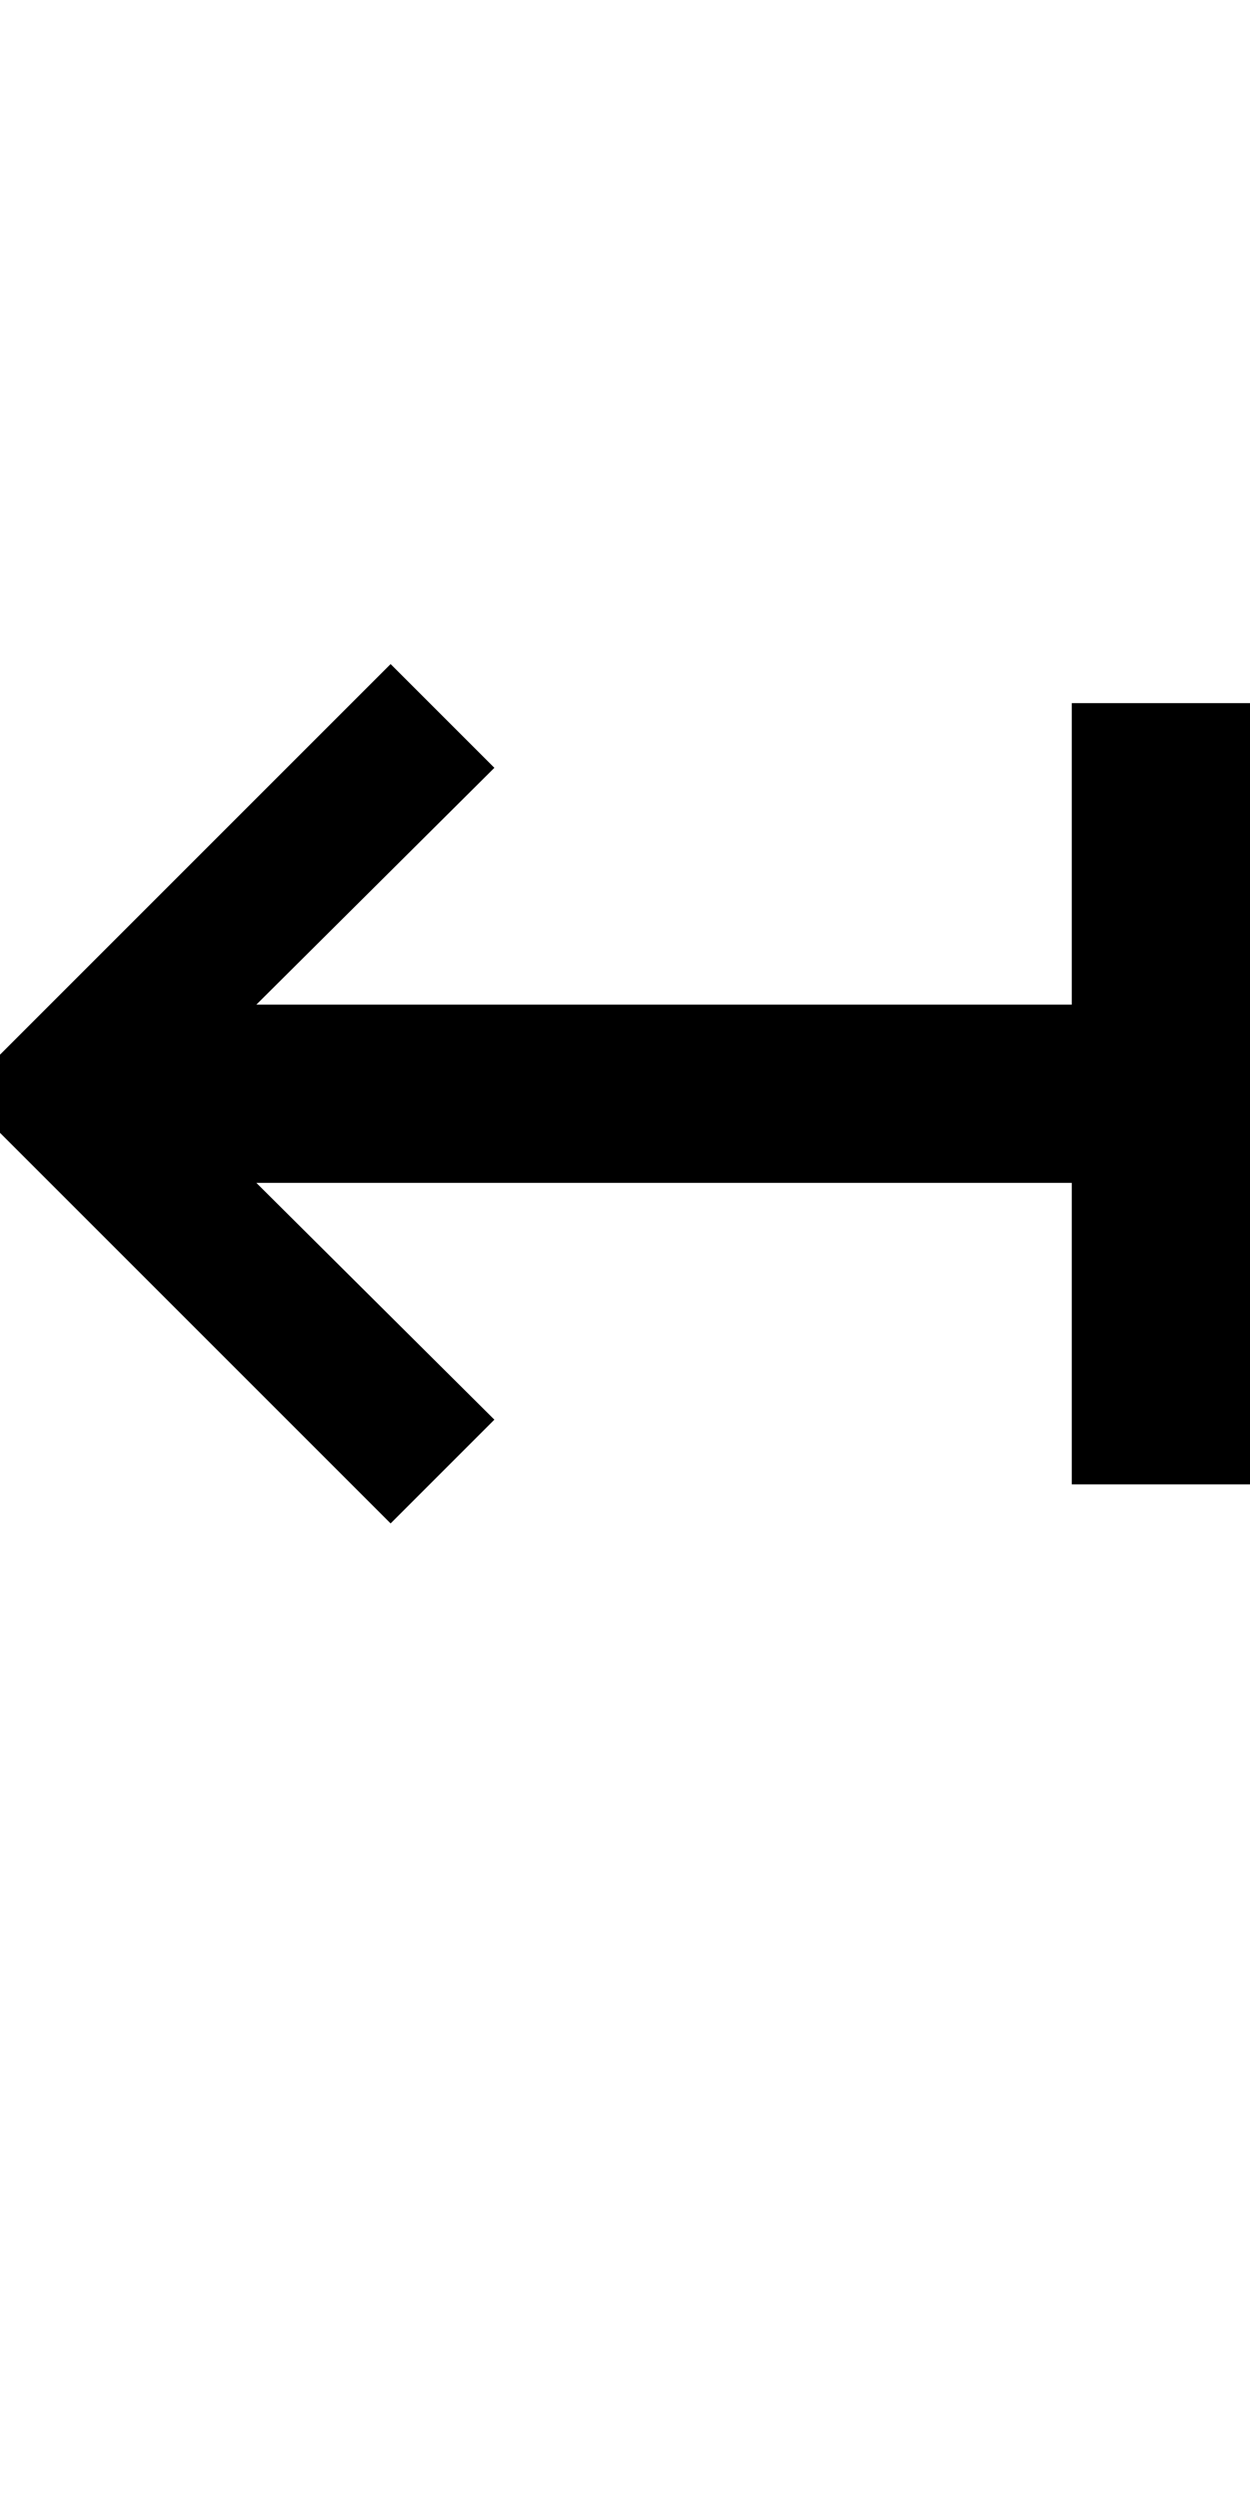 <?xml version="1.0" encoding="UTF-8" standalone="no"?>
<!-- Created with Inkscape (http://www.inkscape.org/) -->

<svg
   xmlns:dc="http://purl.org/dc/elements/1.1/"
   xmlns:cc="http://creativecommons.org/ns#"
   xmlns:rdf="http://www.w3.org/1999/02/22-rdf-syntax-ns#"
   xmlns:svg="http://www.w3.org/2000/svg"
   xmlns="http://www.w3.org/2000/svg"
   version="1.1"
   width="1024"
   height="2048"
   id="svg3355">
  <defs
     id="defs3357" />
  <path
     d="M 320,544 0,864 l 0,64 320,320 85,-85 -195,-194 668,0 0,247 146,0 0,-640 -146,0 0,247 -668,0 195,-194 z"
     id="path3705-44-9-5-7-2-9-5-1"
     style="fill:#000000;fill-opacity:1;stroke:none;display:inline" />
</svg>
